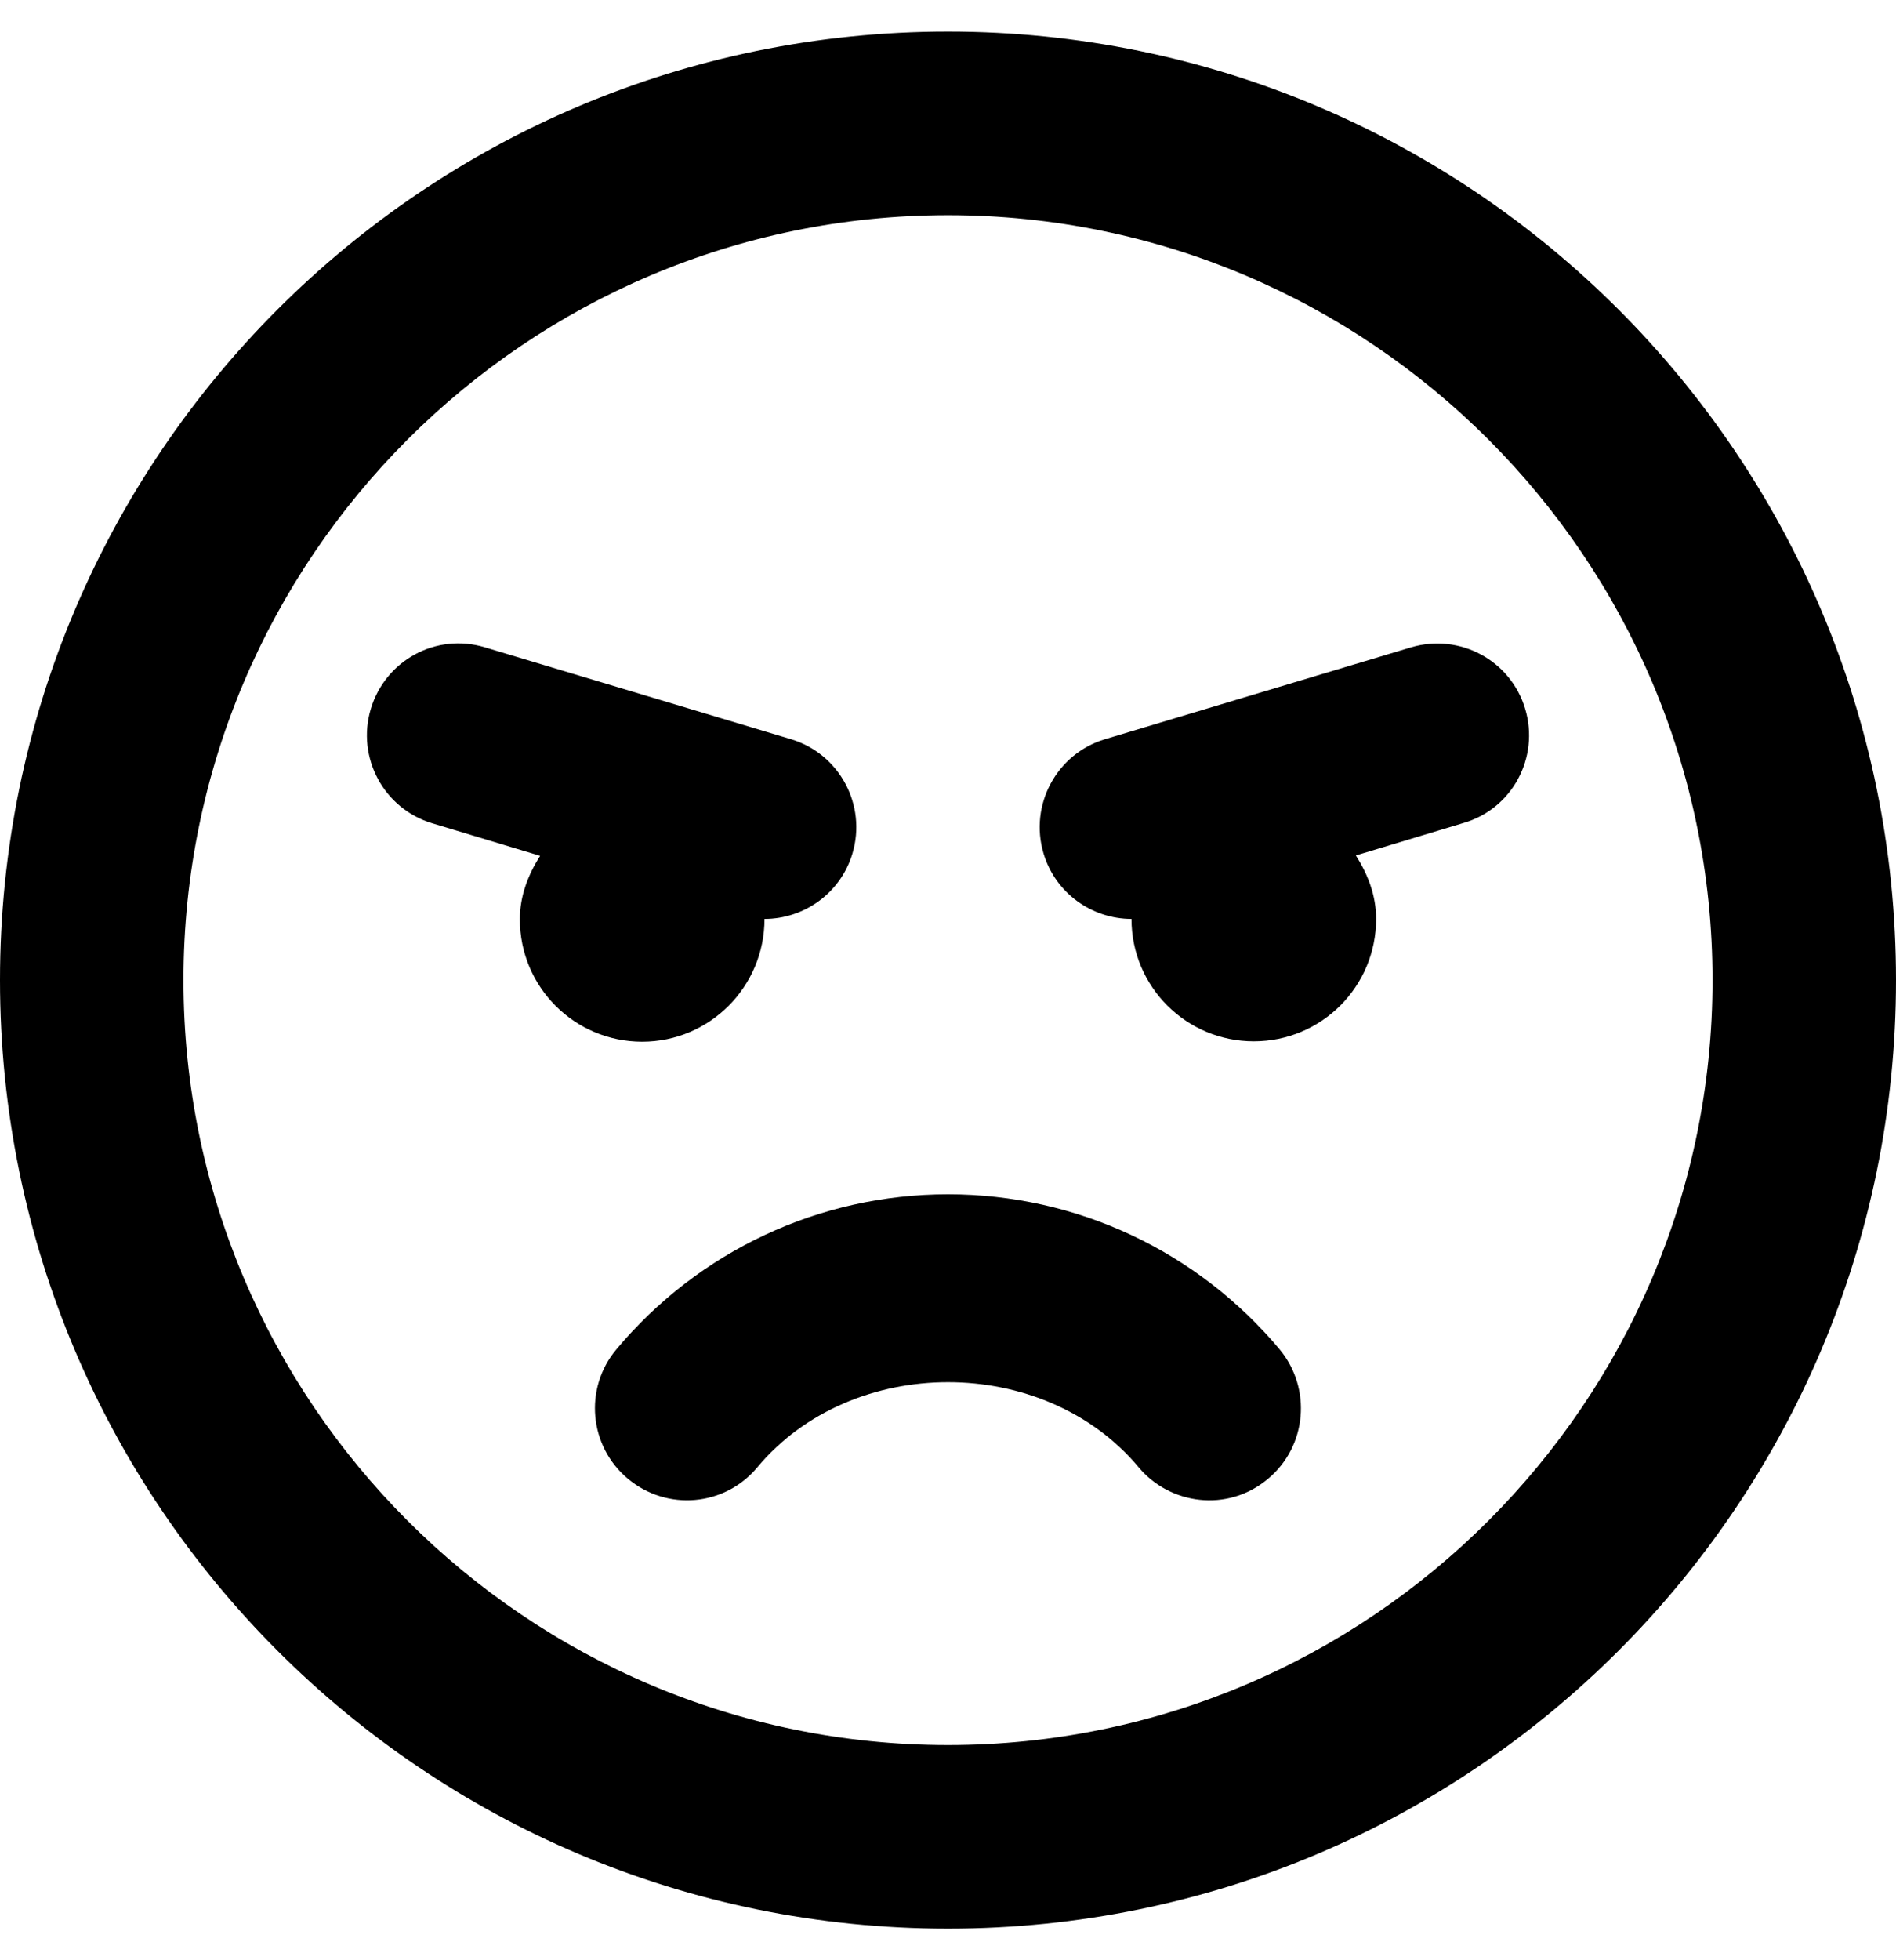 <svg xmlns="http://www.w3.org/2000/svg" width="3em" height="3.1em" viewBox="0 0 496 512"><path fill="currentColor" d="M248 8C111 8 0 119 0 256s111 248 248 248s248-111 248-248S385 8 248 8m0 448c-110.3 0-200-89.7-200-200S137.7 56 248 56s200 89.7 200 200s-89.7 200-200 200m0-144c-33.6 0-65.2 14.8-86.8 40.6c-8.5 10.2-7.1 25.3 3.1 33.8s25.3 7.2 33.8-3c24.8-29.7 75-29.7 99.8 0c8.1 9.7 23.2 11.9 33.8 3c10.2-8.5 11.5-23.6 3.1-33.8c-21.6-25.8-53.2-40.6-86.8-40.6m-48-72c10.3 0 19.9-6.7 23-17.1c3.8-12.7-3.4-26.1-16.1-29.9l-80-24c-12.8-3.9-26.1 3.4-29.9 16.1s3.4 26.1 16.1 29.9l28.2 8.5c-3.1 4.9-5.3 10.4-5.3 16.6c0 17.7 14.3 32 32 32s32-14.4 32-32.1m199-54.9c-3.8-12.7-17.1-19.9-29.9-16.1l-80 24c-12.7 3.8-19.9 17.2-16.1 29.9c3.1 10.4 12.7 17.1 23 17.1c0 17.7 14.3 32 32 32s32-14.3 32-32c0-6.2-2.2-11.7-5.3-16.6l28.2-8.5c12.7-3.7 19.9-17.1 16.1-29.8"/></svg>